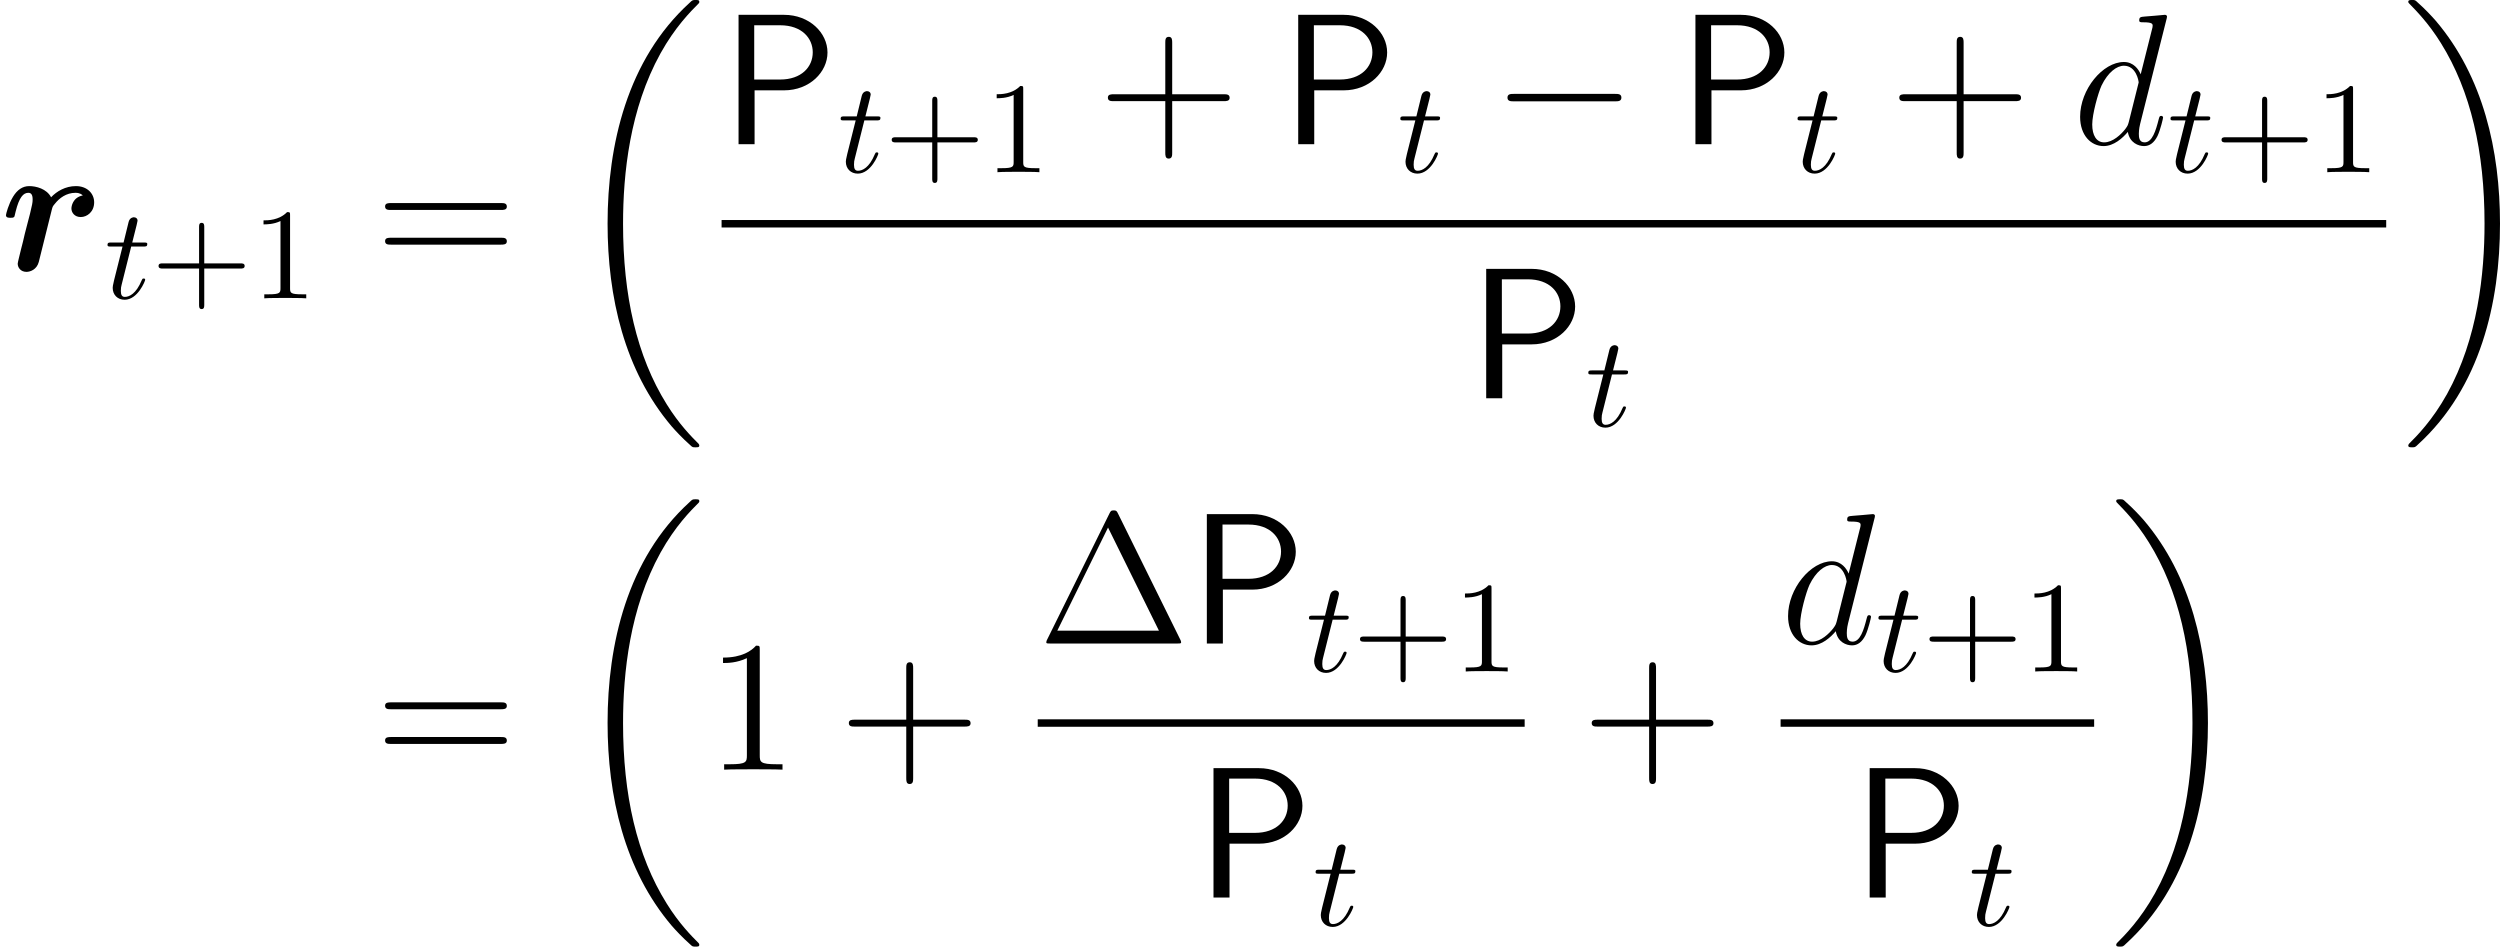 <?xml version='1.0' encoding='UTF-8'?>
<!-- This file was generated by dvisvgm 2.11.1 -->
<svg version='1.1' xmlns='http://www.w3.org/2000/svg' xmlns:xlink='http://www.w3.org/1999/xlink' width='192.355pt' height='72.833pt' viewBox='125.551 461.113 192.355 72.833'>
<defs>
<path id='g12-100' d='M7.216-9.598C7.23-9.655 7.259-9.741 7.259-9.813C7.259-9.956 7.116-9.956 7.087-9.956C7.073-9.956 6.37-9.899 6.298-9.885C6.054-9.87 5.839-9.841 5.581-9.827C5.222-9.798 5.122-9.784 5.122-9.526C5.122-9.382 5.236-9.382 5.437-9.382C6.14-9.382 6.155-9.253 6.155-9.11C6.155-9.024 6.126-8.909 6.111-8.866L5.236-5.38C5.079-5.753 4.691-6.327 3.945-6.327C2.324-6.327 .574-4.232 .574-2.109C.574-.689 1.406 .143 2.381 .143C3.171 .143 3.845-.473 4.246-.947C4.39-.1 5.064 .143 5.495 .143S6.269-.115 6.528-.631C6.757-1.119 6.958-1.994 6.958-2.052C6.958-2.123 6.901-2.181 6.814-2.181C6.685-2.181 6.671-2.109 6.614-1.894C6.398-1.047 6.126-.143 5.538-.143C5.122-.143 5.093-.516 5.093-.803C5.093-.861 5.093-1.162 5.193-1.564L7.216-9.598ZM4.318-1.707C4.246-1.463 4.246-1.435 4.046-1.162C3.73-.76 3.099-.143 2.425-.143C1.836-.143 1.506-.674 1.506-1.521C1.506-2.31 1.951-3.917 2.224-4.519C2.711-5.523 3.386-6.04 3.945-6.04C4.892-6.04 5.079-4.863 5.079-4.749C5.079-4.734 5.036-4.548 5.021-4.519L4.318-1.707Z'/>
<path id='g11-0' d='M9.454-3.3C9.698-3.3 9.956-3.3 9.956-3.587S9.698-3.873 9.454-3.873H1.693C1.449-3.873 1.191-3.873 1.191-3.587S1.449-3.3 1.693-3.3H9.454Z'/>
<path id='g10-18' d='M10.042 33.699C10.042 33.642 10.014 33.613 9.985 33.57C9.454 33.039 8.493 32.078 7.532 30.529C5.222 26.827 4.175 22.165 4.175 16.642C4.175 12.782 4.691 7.804 7.058 3.529C8.192 1.492 9.368 .316 9.999-.316C10.042-.359 10.042-.387 10.042-.43C10.042-.574 9.942-.574 9.741-.574S9.512-.574 9.296-.359C4.49 4.017 2.984 10.587 2.984 16.627C2.984 22.265 4.275 27.946 7.919 32.236C8.206 32.566 8.751 33.154 9.339 33.671C9.512 33.843 9.54 33.843 9.741 33.843S10.042 33.843 10.042 33.699Z'/>
<path id='g10-19' d='M7.56 16.642C7.56 11.004 6.269 5.322 2.625 1.033C2.338 .703 1.793 .115 1.205-.402C1.033-.574 1.004-.574 .803-.574C.631-.574 .502-.574 .502-.43C.502-.373 .56-.316 .588-.287C1.09 .23 2.052 1.191 3.013 2.74C5.322 6.441 6.37 11.104 6.37 16.627C6.37 20.486 5.853 25.464 3.486 29.74C2.353 31.777 1.162 32.968 .56 33.57C.531 33.613 .502 33.656 .502 33.699C.502 33.843 .631 33.843 .803 33.843C1.004 33.843 1.033 33.843 1.248 33.627C6.054 29.252 7.56 22.681 7.56 16.642Z'/>
<path id='g27-43' d='M4.075-2.291H6.854C6.994-2.291 7.183-2.291 7.183-2.491S6.994-2.69 6.854-2.69H4.075V-5.479C4.075-5.619 4.075-5.808 3.875-5.808S3.676-5.619 3.676-5.479V-2.69H.887C.747-2.69 .558-2.69 .558-2.491S.747-2.291 .887-2.291H3.676V.498C3.676 .638 3.676 .827 3.875 .827S4.075 .638 4.075 .498V-2.291Z'/>
<path id='g27-49' d='M2.929-6.376C2.929-6.615 2.929-6.635 2.7-6.635C2.082-5.998 1.205-5.998 .887-5.998V-5.689C1.086-5.689 1.674-5.689 2.192-5.948V-.787C2.192-.428 2.162-.309 1.265-.309H.946V0C1.295-.03 2.162-.03 2.56-.03S3.826-.03 4.174 0V-.309H3.856C2.959-.309 2.929-.418 2.929-.787V-6.376Z'/>
<path id='g6-80' d='M4.806-4.146C6.786-4.146 8.149-5.566 8.149-7.058C8.149-8.579 6.757-9.956 4.806-9.956H1.306V0H2.539V-4.146H4.806ZM4.505-9.153C6.183-9.153 7.015-8.149 7.015-7.073C7.015-5.939 6.14-4.978 4.505-4.978H2.511V-9.153H4.505Z'/>
<path id='g25-116' d='M2.052-3.985H2.989C3.188-3.985 3.288-3.985 3.288-4.184C3.288-4.294 3.188-4.294 3.009-4.294H2.132C2.491-5.709 2.54-5.908 2.54-5.968C2.54-6.137 2.421-6.237 2.252-6.237C2.222-6.237 1.943-6.227 1.853-5.878L1.465-4.294H.528C.329-4.294 .229-4.294 .229-4.105C.229-3.985 .309-3.985 .508-3.985H1.385C.667-1.156 .628-.986 .628-.807C.628-.269 1.006 .11 1.544 .11C2.56 .11 3.128-1.345 3.128-1.425C3.128-1.524 3.049-1.524 3.009-1.524C2.919-1.524 2.909-1.494 2.859-1.385C2.431-.349 1.903-.11 1.564-.11C1.355-.11 1.255-.239 1.255-.568C1.255-.807 1.275-.877 1.315-1.046L2.052-3.985Z'/>
<path id='g13-1' d='M6.183-9.985C6.083-10.186 6.054-10.243 5.853-10.243C5.638-10.243 5.609-10.186 5.509-9.985L.717-.287C.689-.244 .66-.158 .66-.1C.66-.014 .674 0 .961 0H10.731C11.018 0 11.032-.014 11.032-.1C11.032-.158 11.004-.244 10.975-.287L6.183-9.985ZM5.409-8.923L9.325-.99H1.506L5.409-8.923Z'/>
<path id='g13-43' d='M5.724-3.314H9.684C9.885-3.314 10.143-3.314 10.143-3.572C10.143-3.845 9.899-3.845 9.684-3.845H5.724V-7.804C5.724-8.005 5.724-8.263 5.466-8.263C5.193-8.263 5.193-8.02 5.193-7.804V-3.845H1.234C1.033-3.845 .775-3.845 .775-3.587C.775-3.314 1.019-3.314 1.234-3.314H5.193V.646C5.193 .846 5.193 1.105 5.452 1.105C5.724 1.105 5.724 .861 5.724 .646V-3.314Z'/>
<path id='g13-49' d='M4.132-9.196C4.132-9.526 4.132-9.54 3.845-9.54C3.5-9.153 2.783-8.622 1.306-8.622V-8.206C1.635-8.206 2.353-8.206 3.142-8.579V-1.105C3.142-.588 3.099-.416 1.836-.416H1.392V0C1.779-.029 3.171-.029 3.644-.029S5.495-.029 5.882 0V-.416H5.437C4.175-.416 4.132-.588 4.132-1.105V-9.196Z'/>
<path id='g13-61' d='M9.684-4.648C9.885-4.648 10.143-4.648 10.143-4.906C10.143-5.179 9.899-5.179 9.684-5.179H1.234C1.033-5.179 .775-5.179 .775-4.921C.775-4.648 1.019-4.648 1.234-4.648H9.684ZM9.684-1.98C9.885-1.98 10.143-1.98 10.143-2.238C10.143-2.511 9.899-2.511 9.684-2.511H1.234C1.033-2.511 .775-2.511 .775-2.252C.775-1.98 1.019-1.98 1.234-1.98H9.684Z'/>
<path id='g2-114' d='M6.37-5.767C5.581-5.609 5.495-4.906 5.495-4.763C5.495-4.447 5.738-4.103 6.212-4.103C6.7-4.103 7.245-4.505 7.245-5.236C7.245-5.896 6.728-6.484 5.839-6.484C5.036-6.484 4.361-6.083 3.931-5.624C3.587-6.284 2.769-6.484 2.252-6.484C1.722-6.484 1.32-6.183 1.004-5.667C.66-5.107 .459-4.333 .459-4.246C.459-4.046 .674-4.046 .803-4.046C.961-4.046 1.019-4.046 1.09-4.117C1.119-4.146 1.119-4.175 1.205-4.533C1.478-5.624 1.793-5.968 2.181-5.968C2.396-5.968 2.511-5.825 2.511-5.452C2.511-5.193 2.468-5.036 2.31-4.361C2.238-4.117 2.008-3.171 1.908-2.812C1.851-2.539 1.693-1.894 1.621-1.635C1.535-1.262 1.363-.617 1.363-.516C1.363-.215 1.592 .115 2.037 .115C2.324 .115 2.826-.057 2.984-.646C2.998-.689 3.974-4.591 3.988-4.677C4.046-4.892 4.046-4.921 4.232-5.136C4.562-5.552 5.093-5.968 5.81-5.968C6.169-5.968 6.327-5.81 6.37-5.767Z'/>
</defs>
<g id='page1'>
<use x='125.551' y='481.916' xlink:href='#g2-114'/>
<use x='133.594' y='484.067' xlink:href='#g25-116'/>
<use x='137.192' y='484.067' xlink:href='#g27-43'/>
<use x='144.94' y='484.067' xlink:href='#g27-49'/>
<use x='154.405' y='481.916' xlink:href='#g13-61'/>
<use x='169.315' y='461.687' xlink:href='#g10-18'/>
<use x='181.071' y='472.21' xlink:href='#g6-80'/>
<use x='190.004' y='474.362' xlink:href='#g25-116'/>
<use x='193.602' y='474.362' xlink:href='#g27-43'/>
<use x='201.351' y='474.362' xlink:href='#g27-49'/>
<use x='210.018' y='472.21' xlink:href='#g13-43'/>
<use x='224.132' y='472.21' xlink:href='#g6-80'/>
<use x='233.065' y='474.362' xlink:href='#g25-116'/>
<use x='240.348' y='472.21' xlink:href='#g11-0'/>
<use x='254.695' y='472.21' xlink:href='#g6-80'/>
<use x='263.628' y='474.362' xlink:href='#g25-116'/>
<use x='270.911' y='472.21' xlink:href='#g13-43'/>
<use x='285.025' y='472.21' xlink:href='#g12-100'/>
<use x='292.324' y='474.362' xlink:href='#g25-116'/>
<use x='295.922' y='474.362' xlink:href='#g27-43'/>
<use x='303.671' y='474.362' xlink:href='#g27-49'/>
<rect x='181.071' y='478.042' height='.574' width='128.079'/>
<use x='238.596' y='491.756' xlink:href='#g6-80'/>
<use x='247.529' y='493.908' xlink:href='#g25-116'/>
<use x='310.346' y='461.687' xlink:href='#g10-19'/>
<use x='154.405' y='520.332' xlink:href='#g13-61'/>
<use x='169.315' y='500.103' xlink:href='#g10-18'/>
<use x='179.876' y='520.332' xlink:href='#g13-49'/>
<use x='190.087' y='520.332' xlink:href='#g13-43'/>
<use x='205.396' y='510.626' xlink:href='#g13-1'/>
<use x='217.102' y='510.626' xlink:href='#g6-80'/>
<use x='226.035' y='512.778' xlink:href='#g25-116'/>
<use x='229.633' y='512.778' xlink:href='#g27-43'/>
<use x='237.382' y='512.778' xlink:href='#g27-49'/>
<rect x='205.396' y='516.458' height='.574' width='37.465'/>
<use x='217.614' y='530.173' xlink:href='#g6-80'/>
<use x='226.547' y='532.324' xlink:href='#g25-116'/>
<use x='247.245' y='520.332' xlink:href='#g13-43'/>
<use x='262.554' y='510.626' xlink:href='#g12-100'/>
<use x='269.853' y='512.778' xlink:href='#g25-116'/>
<use x='273.451' y='512.778' xlink:href='#g27-43'/>
<use x='281.199' y='512.778' xlink:href='#g27-49'/>
<rect x='262.554' y='516.458' height='.574' width='24.125'/>
<use x='268.102' y='530.173' xlink:href='#g6-80'/>
<use x='277.035' y='532.324' xlink:href='#g25-116'/>
<use x='287.874' y='500.103' xlink:href='#g10-19'/>
</g>
</svg>